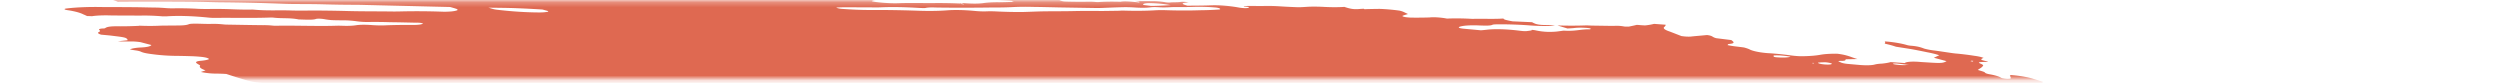 <svg xmlns="http://www.w3.org/2000/svg" width="513" height="17" fill="none"><mask id="a" width="513" height="17" x="0" y="0" maskUnits="userSpaceOnUse" style="mask-type:alpha"><path fill="#C4C4C4" d="M.738.242h512.097v15.961H.738z"/></mask><g mask="url(#a)"><path fill="#DF6951" d="m77.656-3.135 1.252-.21-2.436-.302 1.168-.22c1.17.001 2.687.332 3.513.156.1-.17-1.174-.225-1.5-.36a4 4 0 0 1-.702-.413c.638.002 1.34.034 2.062.097.972.101 1.925.15 2.755.142 1.697.028 3.335 0 5.18.006l-.614-.41 2.377.097c.252.03.553-.02.8.02 2.06.326 2.932.148 3.921 0q.306-.057.727-.085c2.748.079 5.226.537 7.701.772.466.06.912.137 1.309.225a29.4 29.4 0 0 0 5.533.55c1.85-.003 3.941.11 6.069.331.633.073 1.267.12 1.86.141s1.134.012 1.587-.024l1.439.234c.624-.095 1.415-.147 2.325-.153s1.92.034 2.97.118c1.118.09 2.253.152 3.413.248 2.397.183 4.729.296 6.925.333 3.269.111 6.464.197 9.762.336 2.064.066 4.075.103 6.02.11 2.331.026 4.852.152 7.441.373-.122.207-1.258.146-2.02.14-2.459-.035-4.975-.125-7.505-.192a115 115 0 0 0-3.318-.03 121 121 0 0 1-5.627-.164 237 237 0 0 0-8.92-.16 8 8 0 0 0-.612.044q-.057.027-.021.065a.4.4 0 0 0 .157.078q.122.04.298.07c.115.02.239.035.361.044 1.133.14 2.351.291 3.42.313a1.5 1.5 0 0 1 .252.03c2.394.297 4.362.247 6.226.295 3.096.13 6.08.192 8.908.182.427 0 .888.018 1.367.05 2.961.133 5.731.147 8.178.044 1.007-.026 1.943-.085 3.026-.086a12 12 0 0 0 1.706-.11c.459-.069.787-.168.965-.29q.686.097 1.385.172c.278.028.545.036.746.02.201-.014.322-.05.339-.1.083-.141-.551-.212-1.102-.272.332-.03.706-.048 1.113-.053a133 133 0 0 1 7.326.113c1.997.128 3.592.024 5.693.205.252.031.459-.015.691-.026.605-.058 1.358-.07 2.195-.038s1.731.111 2.606.228c1.09-.318 3.444.045 5.183.078.535.161-.079.133-.106.177-.026.045 0 0-.21-.026-1.736.23-4.114.28-6.8.143q-.747 0-1.416.031c-.675.029-1.435.026-2.249-.008a25 25 0 0 0-2.41.035c-.405 0-.748.023-.996.07-.249.047-.395.116-.425.199.271.064.571.122.889.173 1.66.201 3.315.284 4.64.233 2.305-.087 5.049-.002 7.501-.032a103 103 0 0 1 5.258.103l-.053.09c.217.034.445.063.672.082l.022-.037a2.6 2.6 0 0 0-.394-.096l-.546-.068c.371-.017.718-.07 1.105-.038.814.06 1.593.085 2.289.074.696-.01 1.294-.057 1.759-.136.825-.102 1.85-.148 3.01-.136a81 81 0 0 0 2.567-.071s.053-.089.441-.136a17 17 0 0 0-1.134-.14 315 315 0 0 0-4.96-.226 28 28 0 0 0-1.685.03c-1.436.03-3.05-.013-4.748-.127l-.503-.063c.476-.195 2.118 0 2.782-.132.404.003 1.116.02 1.091-.015q-.083-.071-.019-.127.066-.056.266-.086c.133-.02.303-.03.5-.03s.416.012.64.033c1.869.113 3.629.145 5.173.093.586 0 1.242.034 1.823.043.356.01.68.004.956-.017 1.404-.155 3.293-.167 5.383-.032a31 31 0 0 0 2.784.019c.589-.007.839.104 1.259.156l1.783.11-2.29.137c.49.315.879.418 1.679.438q1.752.045 3.402.04c.813-.002 1.484-.07 2.584.05a4 4 0 0 0 .531.018c1.288-.107 2.84-.131 4.55-.072.885-.2 2.392-.005 3.787.152.45-.151-.366-.22-.852-.312 1.166.009 2.341.004 3.545.026.362-.008.776.005 1.21.04.433.034.873.088 1.287.158.202.045.445.078.679.094s.441.012.578-.01c.625-.066 1.626-.005 2.142-.116.184-.026.447-.03.741-.01s.601.06.866.114q-.436.024-.768.08c-.791.116-.501.31.504.594 1.541-.016 3.116-.011 4.545-.065a22 22 0 0 1 2.818.043c1.046.077 2.12.211 3.102.389.355.068.76.115 1.134.132s.69.002.885-.041q.183-.077.11-.185l-1.008-.125.048-.081 1.449-.012c.767 0 1.566.02 2.291.014a38 38 0 0 1 3.57.06c1.19.08 2.36.14 3.5.18 1.102.041 1.901-.09 2.95-.111.793-.016 1.666.001 2.585.05 1.587.087 3.043.087 4.237 0 1.391.467 2.067.542 3.359.416l.607-.035.166.1.464-.022c.868-.02 1.736-.04 2.642-.047 1.259.044 2.619.16 3.946.338.252.031.595.137.816.22.222.083.704.334 1.058.497-.386.119-.814.233-1.12.37q-.047.035.009.08a.6.6 0 0 0 .201.093c.096.03.216.059.351.083s.281.044.425.056c.283.028.561.046.825.055a89 89 0 0 0 3.715-.033c.429-.05 1.017-.055 1.669-.013s1.334.128 1.935.245c1.537-.07 3.324-.05 5.237.061 2.023-.067 4.467.069 6.357-.078-.044.074.151.201.423.274.43.112.918.215 1.442.306l3.997.177q.224.137.557.276c.152.073.417.144.738.199.321.054.673.088.982.093.796.027 1.462-.033 2.411.116-1.461.141-3.43.123-5.558-.053a85 85 0 0 0-5.698-.197c-.585-.001-1.356.007-1.539.087-.406.228-1.466.192-2.703.15a22 22 0 0 0-2.59.015c-.731.056-1.283.161-1.612.307-.084.14.116.26.969.342l3.546.328a36 36 0 0 0 1.486-.15c.787-.076 1.759-.097 2.84-.06 1.081.036 2.242.128 3.393.269.588.072 1.175.145 1.602.11q.562-.06 1.03-.142.096-.056.075-.126c.226.022.453.05.672.084 1.751.391 3.107.384 4.339.283.334-.03.588-.078.926-.116.337-.037.456-.086.764-.072 2.448.128 3.153-.3 5.216-.283q.152-.026.181-.073.027-.047-.076-.105a5.5 5.5 0 0 0-1.008-.125c-.949-.055-1.788-.038-2.372.048a33 33 0 0 1-1.312.084l-2.066-.622c2.002.057 3.895.057 5.635 0 .38-.033 1.023.023 1.558.033l3.932.058c.808.005 1.497-.092 2.625.135 0 0 .744.036.943.005a38 38 0 0 0 1.604-.349c.61.036 1.454.133 1.834.1a13 13 0 0 0 1.713-.304l2.375.175q-.004.233-.258.437c-.186.13-.179.286.018.455s.58.347 1.117.52l2.345.91c.383.06.791.101 1.169.117.378.015.707.005.943-.03 1.009-.106 2.14-.189 3.149-.294 1.302.161.967.422 1.914.65l3.065.38c.468.352.944.689-.478.806-.283.02-.092.156-.35.211 1.105.264 2.321.343 3.441.506.442.117.811.24 1.091.365.306.188.928.38 1.731.534.802.154 1.721.26 2.557.291 1.404.1 2.842.248 4.248.439.48.067.974.115 1.448.142s.916.033 1.298.015c1.361-.03 2.513-.133 3.381-.304.858-.144 2.015-.214 3.365-.203 2.31.287 2.776.718 4.173 1.097l-2.414.043c-.087.148.072.334-.917.331-.99-.003-.488.138-.167.281.113.072.334.146.625.21.291.063.634.112.971.139l2.056.183c.728.07 1.434.1 2.038.086s1.084-.07 1.387-.162c.348-.088.828-.148 1.411-.175.743-.072 1.354-.178 1.81-.316l2.901.2c.124-.138.522-.235 1.129-.274.606-.04 1.383-.018 2.199.06l1.956.122c2.174.134 2.651.09 3.287-.3l-2.607-.696c.379-.183.745-.345 1.111-.506-.65-.23-1.516-.446-2.512-.629q-1.395-.294-2.863-.569c-1.061-.187-2.182-.35-3.499-.56-.23-.068-.564-.19-.991-.306a47 47 0 0 0-1.336-.332c.088-.148.167-.281-.002-.453.812.055 1.65.15 2.439.28.79.128 1.506.284 2.084.455.097.03.216.059.349.084.133.024.277.045.423.06 1.425.104 2.106.324 2.803.593.469.137 1.074.26 1.731.35 1.26.155 2.493.356 3.698.529.369.057.752.105 1.134.14a55 55 0 0 1 3.737.463c.395.05.774.114 1.106.19s.606.16.8.245c-.3.093-.462.21-.476.346-.052.089.832.27 1.25.4.418.132-.402.07-.68.083-1.142.026-1.354.08-.67.37q.345.14.446.27.098.13-.066.23c-.162.274-.656.499-.995.767.527.176 1.406.364 1.502.583.046.048.144.1.285.15.142.05.324.099.534.142a13 13 0 0 1 1.469.323c.413.12.726.246.915.37.062.05.211.104.418.15.206.046.455.082.697.098.288.021.546.018.721-.007.174-.026.252-.072.217-.13a.53.53 0 0 0-.114-.34c.048-.082.096-.163-.094-.298.86.05 1.764.148 2.612.285s1.609.308 2.2.494c.652.192 1.254.393 1.977.618-.149.252-.149.252 1.39.697l8.166.216 1.673.295c1.561.257 1.932.24 2.912.107l.66-.125c1.385.171 2.981.369 3.848.047.281.21.465.28.401.312-.414.31-1.132.572-2.128.777-.254.048-.433.121-.728.164-.954.242-1.175.615-.619 1.044.277.19.678.384 1.191.576-.751.267-1.747.489-2.959.658-1.029.131-1.877.307-2.518.522-.576.217-1.439.38-2.539.48-.557.043-.964.127-1.18.243-.064.316.083.655.439 1.008.067.107.258.224.557.34.299.115.698.227 1.167.326 0 0 .226.076.334.121.09.383-.248.72-.992.99-.122.076-.371.13-.721.159a9 9 0 0 1-1.266 0c-1.01-.046-1.953-.052-2.93-.078-1.052-.036-1.979-.007-2.683.083s-1.159.24-1.317.43a.3.3 0 0 1-.092.156q-.045.039-.048.082l2.242.627-2.537.25c-.149.251 1.069.402 1.679.589l-.377.104c-.486.059-1.14-.054-1.732-.12l-.588-.072-.07.118c-.366.162-1.701-.02-2.222.099-.521.118-.149.251.631.38.543.095 1.125.171 1.704.222s1.138.076 1.637.072c.298-.012.545-.041.727-.085a51 51 0 0 1 3.481-.474c.97-.118 2.184-.168 3.558-.147.403-.009.889.019 1.373.079s.934.148 1.273.249l.711.016s.389.104.334.121c-.271.308.044.684.897 1.072l-.742.035c-1.06-.036-.388.199-.546.314-.754-.022-1.733-.12-2.09.027l-.535-.01.21.026.254-.048.997.219c-.472.036-.814.081-1.232.101-.23.017-.414.048-.539.09q-.19.063-.191.153c.001.092-.123.17-.361.225a5 5 0 0 1-.998.091c-.497.002-.782.102-1.073.138l1.266.601s-.63-.078-.287.028l.044-.074.767.15c.553.133.939.165 1.266.07.326-.094.252.032.409-.005-.057.096-.413.164-.717.221-.352.046-.75.079-1.186.1.786.423.824.435-.325.547-1.148.112-.752.28-1.712.304-.961.025.131.31.774.367.477.036.963.093 1.425.167s.889.162 1.252.26l-.193.325a15 15 0 0 1-.84-.104c-.93-.179-1.777-.347-2.605-.243l.394.247-2.89-.143c.075.185.516.396 1.229.589a.66.66 0 0 0-.198.333c-.048.081-.333.03-.519.039-.661.013-1.204.069-1.581.16-.377.092-.576.218-.579.367-.074.125.943.386 1.579.378 1.588.025 3.306.122 5.06.285 1.069.021 1.22-.31 2.979-.084.035.153-.19.276-.642.352-.451.076-1.105.1-1.861.069.43.34 2.812.427 2.917.782a19 19 0 0 1-1.84-.17 14 14 0 0 1-1.652-.326 3 3 0 0 0-.371-.083 5 5 0 0 0-.439-.052 4 4 0 0 0-.4-.007 1 1 0 0 0-.262.04c.33.127.693.276 1.107.414.413.139.513.199.811.228 2.226.275 3.284.772 5.209 1.098.504.062.567.26.129.238a8 8 0 0 0-1.088.009c-.295.028-.497.08-.583.15a8 8 0 0 1-1.196.193c1.974.51 4.329.96 6.842 1.308.476.069.972.111 1.416.12 1.403 0 2.892.04 4.436.12.548.022 1.054.02 1.491-.005 1.434-.061 2.572.072 3.612.447l1.721.594c-.057.096-.346.204-.569.35l1.345.318 10.259-.73 2.06.707 2.953-.04c.226.021.454.05.672.084.597.209 1.064.41 1.712.61.648.199 1.806.223 2.613.458s1.616.24 2.615.38c.094.181-.003.345-.285.48-.092.156-.6.252-.688.4.01.15-.179.276-.549.37-.369.092-.909.148-1.569.162-1.848.318-4.077.545-6.619.673-.224.01-.409.031-.544.063q-.205.05-.244.126c.003.145-.166.27-.496.367s-.813.161-1.412.19c-.16.006-.281.025-.347.053-.227.018-.393.053-.481.102q-.132.074-.021.174c.075.066.228.135.445.202.217.066.491.127.796.177q.662.12 1.35.231c-.026.045-.481.052-.415.092q.27.194.122.35c-.1.101-.338.183-.696.238l2.452 1.035c1.488.143 2.948.386 4.103.682q0 .075-.193.118a2.7 2.7 0 0 1-.535.046c-.599.022-1.164.063-1.809.086a5.5 5.5 0 0 0-.965.113c-.243.057-.396.132-.45.22l1.44.385c-.461.094-.803.139-1.108.197.173.12.47.246.868.365.398.12.886.23 1.428.324a5.4 5.4 0 0 0 .829.047c1.114-.132 2.419.101 3.685.322 1.267.22 1.955.353 2.89.524l1.789.023c.453.081.857.177 1.18.279s.556.208.68.31c-.096.162-.945.073-1.451.09-1.199.1-2.777.08-4.471-.062-.42-.052-.85-.01-1.259-.005q-1.322.03-2.537.099a27 27 0 0 0-1.491.157c-.122.207 1.811.367.714.47.378.046.519.111.713.088a31 31 0 0 0 3.538.192c2.045-.029 4.368.066 6.778.275 2.601.218 5.096.309 7.279.266a29 29 0 0 1 2.718.13 41 41 0 0 0 3.292.225 12.7 12.7 0 0 1 2.257.224c-.031.052-.369.09-.294.115 1.078.388 1.515.791 3.173 1.187 1.134.14 2.436.302 3.177.116s.476-.346-1-.823c.32-.007.706.015 1.09.063a6.5 6.5 0 0 1 1.01.197l1.276.357 1.15.34-.263.445c-.132.149.013.33.413.52q.362.154.629.308c.719.408.927.794.601 1.115-.625.46-1.494.884-2.599 1.267-1.167.371-1.805.84-2.767 1.245-.49.185-1.086.35-1.78.495-1.317.321-2.761.627-4.082.956-1.322.329-2.815.565-4.282.836-2.186.321-4.548.6-7.074.832-1.563.203-3.168.401-4.614.636-1.708.263-3.714.453-5.968.563-1.992.132-3.771.328-5.304.582q-.241.042-.377.105c-.276.26-1.049.443-2.202.521q.106.114.268.232c.16.093.194.18.096.25s-.322.12-.644.143c-.922.064-1.689.174-2.265.323-.212.037-.343.092-.383.16-.04.066.013.144.155.225.125.083.134.16.026.22s-.328.102-.632.118q-1.172.119-2.502.19c-1.885.106-4.076.105-6.443-.003-.252-.032-.506.016-.8-.02-1.674-.12-3.229-.14-4.476-.054-1.462.034-2.99.027-4.532.043a78 78 0 0 0-6.107.188c-2.086-.13-3.258.097-5.018.102-1.626.023-3.166.08-4.607.168-2.324.117-4.638.22-6.928.357-2.149.066-4.127.19-5.901.373-.68.083-1.911-.045-2.374.128-.463.172-1.397.152-2.153.21l-2.383.141c-.409.034-.86.055-1.344.064-2.216.012-3.75.243-5.806.29l-.21-.026c-3.652.343-7.83.532-12.412.56-2.677.105-5.604.1-8.444.177-.678.154-2.278-.036-3.128.105-.849.141-2.237.049-3.333.072-1.095.023-2.166.081-3.337.08-1.016 0-1.875.063-2.497.182-1.421.198-3.152.314-5.117.344-2.6.05-5.058.167-7.702.142.038.144-.124.266-.47.355-.345.088-.862.14-1.496.148-2.827.055-5.391.198-8.256.24h-.766l-8.568.084c-2.309.016-4.533.042-6.887.06-.882-.11-.904.079-1.513.043-.171-.093-.372-.133-.672-.083l-.066.11-9.778.148c-3.829.108-7.856.14-12.047.097-.995.01-1.923.047-2.77.11q-1.179.033-2.452.03a139 139 0 0 0-3.355-.043c-2.865.043-5.871.02-9.008-.011s-5.514.024-8.306.02a278 278 0 0 1-5.73-.067c-.934-.02-2.086-.131-3.053-.171s-1.284-.04-1.412.023c-.421.178-1.48.063-2.326.046-1.65-.03-1.884-.09-2.332-.551l2.024-.146a13 13 0 0 1 1.813-.025 22 22 0 0 1 2.138.204c.279.044.571.078.859.102s.566.035.818.034c2.043-.025 4.058-.077 6.021-.12l.287-.028.018-.41c-.26-.041-.529-.074-.798-.1l-9.848-.266c-2.26-.066-4.607-.213-6.825-.273s-3.413-.098-5.134-.16a81 81 0 0 1-2.216-.14.2.2 0 0 0 .074-.125c.04-.067.092-.155-.226-.227a8 8 0 0 0-1.3-.24 20 20 0 0 0-1.317-.06 44 44 0 0 1-6.357-.605l-.726.236c-3.122-.132-6.29-.263-9.551-.388-.653-.035-1.338-.1-2.004-.193-.714-.088-1.371-.273-2.122-.374a52 52 0 0 0-2.199-.169q.294-.091.762-.144c.305-.012.527-.05.635-.108s.094-.134-.038-.215c-.233-.14-.335-.272.171-.289.467-.032.801-.1.963-.199.162-.098.145-.221-.049-.355a.8.8 0 0 1-.18-.229l-.21-.026c-.692-.276-2.076-.376-3.068-.602a11 11 0 0 0-1.379-.107c-1.098-.049-2.168-.07-3.303-.131-.543-.029-1.11-.08-1.669-.151-.797-.1-.881-.11-1.345-.469.72.006 1.29-.047 1.615-.152.325-.104.384-.253.168-.422-.594-.367-1.221-.754-3.906-1.015a78 78 0 0 0 2.525-.077c.234-.008.41-.035.503-.077s.1-.098.018-.159c-.081-.06-.247-.125-.474-.183a6 6 0 0 0-.796-.142 41 41 0 0 0-4.27-.402c-1.157-.024-2.202-.01-3.554-.011l-1.596-.198c.027-.044-.208-.105-.148-.13.405-.227.853-.45 1.313-.695-.735-.132-1.373-.291-1.839-.46s-.742-.34-.796-.494q-.059-.07.031-.123a.9.9 0 0 1 .315-.08c.42-.03.745-.087.948-.166s.281-.18.226-.292l-1.241-.416a248 248 0 0 0-10.94-.632l-3.19-.093c-.385-.112-.265-.16.097-.163s1.38.028 2.092.044c.614.022 1.16.008 1.584-.041.424-.05.712-.131.836-.239l-1.072-.474c.053-.089.128-.215.709-.206.397-.01.689-.055.83-.127s.121-.167-.055-.27q-.039-.112.119-.2c.859-.004 1.714-.002 2.494-.024.363-.008.669-.035.899-.08.229-.047.375-.11.429-.185q.041-.111-.2-.245a3.4 3.4 0 0 0-.719-.258c-1.222-.102-2.339-.103-3.108-.003-.274.078-.714.12-1.262.122a15 15 0 0 1-1.808-.113 14 14 0 0 0-2.029-.108c-.589.017-1.008.09-1.182.202-.741-.044-1.397-.077-2.044-.126a17 17 0 0 0-2.088-.052c-.963.02-2.001.008-3.09-.033-3.14-.103-6.283-.198-9.323-.241-.804-.012-1.5.02-2.295-.006s-1.425.046-2.419-.101a6 6 0 0 0-.557-.043 4 4 0 0 0-.462.012c-1.746.116-3.794.133-6.023.048-3.053-.02-6.219-.079-9.276-.092-.897.011-1.744.042-2.533.091q-.902.045-1.884.06c-.501.01-.981-.018-.896.144s-.667.06-1.1.03a136 136 0 0 1-4.545-.316 55 55 0 0 0-4.362-.246c-.985-.011-2.001.03-3.268-.19.049-.082.097-.163.373-.248a36 36 0 0 0-3.439-.588 40 40 0 0 0-3.616-.286l-1.586-.443c-.39-.052-.789-.09-1.171-.111a11 11 0 0 0-1.054-.014 6 6 0 0 1-.829-.046 5 5 0 0 1-.767-.151 10 10 0 0 0-2.183-.27 34 34 0 0 1-3.37-.323c-.29-.095-.472-.194-.523-.283-.051-.09.031-.167.236-.22.33-.097.515-.219.545-.36.029-.141-.098-.298-.374-.462q-.213-.151-.139-.28.077-.126.428-.208c.869-.25.637-.39-.785-.804a8 8 0 0 0-.818-.19 12 12 0 0 0-.973-.135 53 53 0 0 0-2.3-.15c-.42-.052-.851-.01-1.334-.03-2.42-.102-2.774-.265-3.557-.616l-.571-.253a40 40 0 0 0-3.391-.5 39 39 0 0 0-3.398-.214 11 11 0 0 1-1.383-.1 58 58 0 0 0-4.59-.393 27 27 0 0 1-2.864-.276c-.947-.142-1.806-.326-2.474-.529-.6-.182-1.385-.346-2.246-.468-1.008-.125-1.102-.272-.539-.385a49 49 0 0 1 2.342-.377c.291-.04.472-.106.521-.19.05-.083-.033-.182-.24-.284q-.2-.262-.068-.493.069-.096-.095-.213c-.109-.077-.292-.157-.537-.234a8 8 0 0 0-.882-.212 13 13 0 0 0-1.07-.153c-1.554-.193-3.065-.38-4.65-.52a42 42 0 0 1-1.973-.245 56 56 0 0 0-4.165-.58 11.5 11.5 0 0 1-1.84-.315 67 67 0 0 1-4.362-1.16 9 9 0 0 0-1.215-.356 19 19 0 0 0-1.604-.286c-.462-.057-.838-.184-1.194-.267-.259-.195-.286-.374-.08-.522s.639-.26 1.258-.325a31 31 0 0 0 1.644-.265c.612-.078 1.34-.125 2.156-.139.966-.041 1.68-.16 2.05-.341-2.645-.328-5.16-.798-7.48-.688L61.52 39l.189-.318c.419-.175.55-.396.382-.644-.14-.12-.127-.23.036-.316.162-.088.47-.15.89-.181 2.487-.32 5.364-.535 7.698-.897a26 26 0 0 1 2.533-.092c.914-.022.876-.185-.176-.387a89 89 0 0 0-1.804-.303c-2.695-.016-3.793.468-6.868.333l-1.426-.637q-.579-.015-1.12-.012l-5.156.26c-.43.012-.764.056-.965.127-.201.07-.261.164-.173.271q.052.197-.21.355c-.113.074-.041.171.2.272.541.225-.154.258-.594.315a4 4 0 0 1-.38-.001 6 6 0 0 1-.843-.105 3 3 0 0 1-.33-.086c-.774-.215-1.451-.442-2.212-.68.54-.226-.096-.599.747-.804q.142-.062.111-.147-.032-.085-.234-.178c-.343-.16-.506-.314-.474-.45.033-.135.261-.246.66-.321l.05-.082c-1.056-.273-.776-.517-1.19-.806l-1.015-.19c-2.525-.455-2.53-.448-4.703-.431-.438-.174.119-.2.536-.22l3.496-.194c2.286-.13 4.638-.22 7.191-.27 2.553-.049 5.4-.212 8.04-.33a1 1 0 0 0 .297-.053q.093-.039.06-.094a3 3 0 0 0-.402-.11 6 6 0 0 0-.52-.083c-.84-.104-1.702-.171-2.597-.258l-1.669-.151-.513-.199c-.334-.12-.562-.268-1.007-.355a12 12 0 0 0-1.15-.142 9 9 0 0 0-1.053-.02c-.834.04-1.59.097-2.387.15s-1.236.108-1.928.134a137 137 0 0 0-4.066.092 48 48 0 0 0-3.042.418c-.578.063-1.12.14-2.107.056-.469-.074-.873-.173-1.14-.277-.269-.105-.384-.209-.325-.293.053-.067.203-.119.436-.153.233-.033.541-.047.895-.04a39 39 0 0 0 2.732-.122c1.147-.125 2.543-.18 4.106-.159.53.018.886-.049 1.35-.071.463-.022.856-.077 1.373-.036 1.607.103 2.377-.056 3.34-.159.325-.045.527-.12.583-.213.056-.094-.037-.205-.268-.32a14 14 0 0 0-1.622-.685 9 9 0 0 0-1.222-.31c-.477-.092-1-.168-1.528-.221-.316-.14-.485-.278-.49-.4-.007-.123.15-.227.456-.303.779-.174 1.47-.35 3.215-.254.82.037 1.593.045 2.286.021a48 48 0 0 1 5.155.202c.476.042.945.07 1.392.085 3.185.1 6.22.15 9.265.186 1.612.017 3.238.012 4.921.062 3.948.107 7.542.052 11.353.087 1.995.018 3.781-.054 5.265-.214a5 5 0 0 0 .741-.186 33 33 0 0 0-3.135-.425 28 28 0 0 0-2.993-.111c-.488.052-1.12.06-1.824.027a21 21 0 0 1-2.164-.22l2.066-.061c1.369-.03 2.771-.038 4.103-.08 2.116-.072 4.077-.186 6.268-.232 1.77-.043 3.352-.152 4.699-.324a39 39 0 0 1 3.313-.265c.872-.027.872-.027 1.43-.284-.443-.165-1.015-.189-1.554-.192a164 164 0 0 0-9.163-.055c-1.44.007-2.72.077-3.774.208-.258.056-.919.03-1.449.011a105 105 0 0 0-4.747.024 89 89 0 0 1-6.821-.05c-.465-.13.07-.119.096-.163 1.897-.083 3.757-.178 5.692-.248a35 35 0 0 1 1.69-.037c2.222.043 4.075-.078 5.297-.345.061-.104.865-.091 1.22-.159q.264-.087.347-.203c-.518-.191-1.103-.192-1.554-.193q-1.964.032-3.768.122a53 53 0 0 1-3.677.045c-.977-.026-1.812.014-2.797.003a36 36 0 0 1-1.648-.11c.624-.133 1.473-.214 2.486-.24.768-.079 1.73-.103 1.852-.31-.363-.148-.767-.15-1.092-.135q-1.015-.001-1.955.028a74 74 0 0 1-4.283.001 42 42 0 0 0-2.262.014c-1.597.033-3.127.105-4.59.139-2.995.034-5.726.156-8.604.22-.64.017-1.215.073-2.06-.024-.843-.096-.88-.11-.98-.17-.237-.1-.308-.196-.2-.27.167-.07.493-.108.92-.108 2.573-.11 5.013-.264 7.305-.462a22 22 0 0 0 2.621-.24 19 19 0 0 1 2.034-.16q1.683-.09 3.503-.13a9 9 0 0 0 1.41-.13c.367-.07.614-.166.726-.281l-1.486-.383a34 34 0 0 0-.694-.046l-12.333.276-1.222.007c-1.338-.023-1.666-.08-2.935-.522 2.898-.105 5.176-.409 6.607-.882q-.517-.076-1.05-.13a87 87 0 0 0-6.483-.088c-1.175.005-2.384-.01-3.596-.017.354-.218 1.713-.153 2.599-.202 2.115-.077 3.987-.236 5.553-.472.54-.092 1.216-.15 1.996-.174.781-.008 1.433-.063 1.9-.162.467-.098.735-.237.78-.403q.11-.227.472-.418c-.426-.181-1.103-.354-1.904-.487a18 18 0 0 0-2.446-.235 101 101 0 0 1-5.104-.362 30 30 0 0 0-2.486-.141 18 18 0 0 1-2.212-.172c-.752-.105-1.437-.248-1.952-.407a93 93 0 0 1-1.99-.596c-.649-.2-1.4-.452-2.157-.696a48 48 0 0 0-1.94-.074 14 14 0 0 1-1.63-.077c-.58-.059-1.15-.148-1.643-.257.289-.107.616-.202.96-.326-.473-.164-.815-.331-1.007-.491s-.228-.31-.108-.441c.07-.119-.444-.317-.621-.474-.228-.136-.271-.262-.123-.363s.48-.17.953-.202c.587-.057 1.064-.142 1.413-.254q.174-.043.17-.115-.006-.07-.189-.151a3 3 0 0 0-.503-.152 7 7 0 0 0-.695-.114 29 29 0 0 0-2.208-.154 152 152 0 0 0-3.472-.072 39 39 0 0 1-3.945-.267c-1.217-.15-2.31-.286-2.905-.574s-1.547-.279-2.28-.489c.412-.189 1.143-.32 2.12-.38.639-.022 1.173-.079 1.566-.167.394-.088.64-.205.72-.345l-2.223-.585c-1.774-.275-2.757-.063-4.674-.174l1.976-.216q.06-.032.044-.074c-.192-.437-.498-.53-2.518-.772l-1.133-.14-1.795-.167c-.287-.09-.486-.183-.576-.271q-.136-.134.062-.23c.263-.105.343-.24.232-.392-.174-.1-.188-.193-.04-.262.147-.069.448-.11.85-.115.32-.008.343-.124.518-.19.173-.09.469-.16.868-.204.4-.043.892-.06 1.445-.05a77 77 0 0 0 4.568-.1l-.252-.032c1.465.067 2.835.076 4.042.024 1.21-.064 2.764-.023 4.05-.062 1.046.009 1.842-.08 2.22-.25.366-.16 1.696-.123 2.715-.092q.906.03 1.742.025c.748-.037 1.682-.002 2.647.097.29.031.575.047.829.047 2.454.042 4.904.091 7.325.113a16 16 0 0 1 1.889.083c.284.03.56.041.791.035 3.826-.067 8.142.103 11.893.011a21 21 0 0 1 1.495-.013c1.209.054 2.258.019 2.989-.099.394-.062.9-.097 1.484-.101.585-.004 1.235.022 1.91.077 1.124.073 2.163.08 3.007.023a135 135 0 0 1 5.177-.066c.553.01 1.038-.011 1.419-.06.38-.05.647-.126.778-.224-.442-.166-.926-.186-1.386-.172-1.78-.037-3.556-.083-5.304-.1a96 96 0 0 0-4.48-.047 15.6 15.6 0 0 1-2.439-.143 20.6 20.6 0 0 0-3.036-.201 47 47 0 0 1-2.096-.038 14 14 0 0 1-1.386-.171 7 7 0 0 0-1.125-.124 4 4 0 0 0-.476.011 1.2 1.2 0 0 0-.306.06c-.675.225-2.184.11-3.476.085-1.937-.383-3.378-.156-5.188-.372a5 5 0 0 0-.415-.026 3 3 0 0 0-.343.011c-3.503.13-7.585.022-11.263.067-.405.006-.876-.016-1.359-.065-3.152-.325-6.184-.417-8.5-.259a11 11 0 0 1-.948.002c-1.585-.13-3.1-.18-4.419-.15-2.067-.01-4.055-.002-6.156-.032-1.448-.042-2.719.003-3.684.132-.03.052-.674-.004-1.167-.01-.283-.13-.529-.248-.82-.364-.262-.143-.653-.287-1.147-.424a17 17 0 0 0-1.72-.367c-1.092-.136-1.2-.332-.437-.404 1.97-.239 4.445-.337 7.246-.286 2.342.004 4.726.013 7.1.037 1.385.02 2.845.067 4.193.075q.684.026 1.396.077c.583.05 1.148.077 1.666.08a68 68 0 0 1 5.481.106c.718.025 1.408.033 2.059.025 1.54-.03 3.209-.008 4.964.067a87 87 0 0 0 3.16.066c.359.004.65-.031.995-.004 3.034.28 5.182.077 7.913.185 1.327.03 2.595.03 3.786 0 2.324.002 4.713.033 7.158.093 3.232.098 6.227.064 9.313.105q.915.013 1.76-.005a144 144 0 0 1 8.852.048 16 16 0 0 0 1.88-.056c.527-.052.93-.136 1.184-.248.108-.076.038-.175-.195-.278q-.584-.197-1.305-.384L74.88 1.017a79 79 0 0 0-2.143-.035C70.697.978 68.594.946 66.44.885 64.31.828 62.275.838 60.212.821A78 78 0 0 1 58.343.78C54.035.61 49.834.507 45.771.47c-1.71-.005-3.557-.083-5.3-.108S36.344.327 34.277.317L27.875.32c-1.259-.005-2.485.01-3.706.017-1.482-.54-1.993-.667-3.971-.904a18 18 0 0 0-1.985-.15c-1.963.042-4.427-.136-6.289-.113-1.123-.011-2.077.049-2.762.175-.596.098-1.276.176-2.032.233-2.07-.463-2.252-.764-.695-.88.422-.028 1.003-.02 1.308-.077.174-.035.413-.055.697-.059.283-.003.604.01.937.039 1.05.076 2.034.093 2.854.051a22 22 0 0 1 2.746.007c.756.094 1.42-.039 2.074-.077s1.19-.107 2.21-.004c.188.02.373.033.544.036.17.003.32-.003.438-.018 1.096-.066 2.405-.059 3.82.02 2.168.079 4.203.081 6.034.01 1.096-.064 2.03-.177 2.766-.333.2-.053.499-.084.866-.092 1.842.033 3.841.156 5.87.362a51 51 0 0 0 2.274.194c1.534.104 3.017.162 4.406.172 2.018.002 4.119.042 6.284.12 1.337.043 2.625.059 3.849.047a74 74 0 0 1 3.998.098c1.39.058 2.615.025 3.528-.095q.451-.097.72-.229c-2.034-.284-4.14-.428-5.89-.403-.665-.02-1.217 0-1.918-.11l-.022.036c-.14.024-.35.03-.59.016a5 5 0 0 1-.718-.09l.22-.37q2.003.024 3.878-.005c1.054-.028 2.484.22 3.396.127 1.779.117 2.911-.045 4.506.002s3.352.2 4.947.247q2.09.04 4.047.017c.45-.02.969-.016 1.524.014a16 16 0 0 0 2.096.027c.589-.038 1.016-.122 1.232-.242a15 15 0 0 0-.795-.409c.583-.123 1.467-.175 2.522-.148l1.491-.006c.395.003.697-.03.844-.093s.126-.151-.056-.246c-2.828-.478-2.932-.53-5.007-.223l-2.755-.143zm37.266 1.311-.21-.026zM458.27 48.954l-.048.081.052-.089.462.058.031-.052zm-67.065-35.68a83 83 0 0 0-1.974-.244 4 4 0 0 0-.472-.007 1.3 1.3 0 0 0-.316.045c-.053.088.316.15.652.192.424.056.857.091 1.254.103a6.4 6.4 0 0 0 1.006-.038l.38-.032-.53-.018ZM54.924 34.919c.43.015.837.018 1.212.008 1.665-.072 3.26-.177 4.967-.243 2.154-.17 4.63-.238 7.333-.204 1.056.016 1.948-.038 2.573-.158a9.5 9.5 0 0 1 1.417-.11l7.147-.196c.442-.04.824-.097 1.137-.169l-1.301-.16a8 8 0 0 0-1.303.068c-.356.092-.956.128-1.683.102a79 79 0 0 0-2.143-.035c-1.31.004-2.629.023-3.943.035-.511.255-2.02.14-3.313.114l-.998.012c-3.264.132-6.381.313-9.337.543-.571.04-1.064.101-1.462.185q-.225.1-.14.236l-.21-.026.046-.002Zm145.733 24.325a60 60 0 0 1 2.461.106c.651.055 1.286.088 1.88.098 3.329.057 6.797.189 10.359.393.466.031.914.047 1.326.045l2.916-.051c.918-.03.936-.06.267-.452a64 64 0 0 0-1.68-.208c-.335-.041-.881-.11-1.009-.045-.779.173-2.2.06-3.395.024-3.46-.095-7.028-.235-10.521-.35a57 57 0 0 0-2.138-.042c-.425-.006-.812.005-1.146.032a1.3 1.3 0 0 0-.24.025q-.091.02-.11.051-.02.032.038.07a.7.7 0 0 0 .18.076c.286.088.616.172.98.249zM226 2.258l3.408-.046c.409-.005.756-.058 1.193-.035 2.334.07 4.494.051 6.39-.059a22 22 0 0 1 2.224-.026c2.522.081 4.9.084 7.071.01a66 66 0 0 0 3.92-.15q.14-.03.17-.078.028-.049-.06-.107-.023-.036-.121-.077a2 2 0 0 0-.252-.074 4.5 4.5 0 0 0-.699-.093 41 41 0 0 0-4.213-.117 70 70 0 0 1-3.72.04c-1.259-.005-2.113.143-3.669.03-.658-.037-1.238-.025-1.643.035-.815.099-1.952.104-3.21.015a30 30 0 0 0-2.129-.057c-1.597.033-3.123.098-4.603.16-.466.015-.966.017-1.491.007l-7.409-.123c-1.781-.038-3.557-.084-5.304-.101a50 50 0 0 0-3.943.036 68 68 0 0 1-4.104.08c-2.275.035-4.537.049-7.013.044q-2.37.006-4.847-.036c-.834-.038-1.543-.007-1.989.087-.272.078-.91.014-1.441-.004-2.828-.173-5.48-.214-7.771-.12q-.441.022-.957.016c-2.206-.003-4.493-.024-6.611-.024q-.839.01-1.568.06c.052.053.2.11.414.16s.476.09.734.109c2.003.149 3.938.227 5.722.232 2.969-.019 6.08.024 9.3.127 2.498.105 4.776.083 6.664-.064 1.476-.11 3.396-.068 5.43.116.87.089 1.715.124 2.419.102a24 24 0 0 1 2.286.02 99 99 0 0 0 5.026.115c1.551-.03 2.997-.114 4.59-.139s4.018-.01 5.981-.053q2.945-.064 5.825-.018M84.778-2.07c.18.229.817.371 1.502.432 2.362.27 4.697.386 6.612.326 1.035-.083 2.415-.05 3.869.09 1.692.147 3.274.171 4.466.069.293-.018.516-.056.652-.11l.083-.14a4 4 0 0 0-.449-.102 6 6 0 0 0-.533-.068l-7.822-.262-1.364-.057a93 93 0 0 0-7.016-.178m15.388 3.621c1.221.374 1.225.367 1.85.452 3.018.355 6.034.546 8.688.552.59-.001 1.091-.037 1.46-.105.19-.01.311-.039.336-.082s-.046-.096-.2-.148l-.971-.263a205 205 0 0 0-5.203-.271c-1.982-.079-3.738-.082-5.792-.114zM200.51 57.59c1.138.514 1.142.506 3.047.639a65 65 0 0 0 3.824.164c1.478.016 2.994.045 4.467.069.36.016.665.002.856-.039.191-.04.254-.106.177-.183a4.2 4.2 0 0 0-.858-.23 9 9 0 0 0-1.138-.129l-.804-.012c-.977-.025-1.991-.064-2.934-.07-.612.022-1.321.006-2.072-.047a27 27 0 0 1-2.254-.258zM106.241-1.398c.303.09.647.174 1.021.254 1.449.22 2.983.344 4.3.35.623.013 1.193-.035 1.827.035 1.138.095 2.24.145 3.248.148 0 0 .283-.02.375-.025l.193-.325a23 23 0 0 0-1.469-.182c-1.662-.087-3.294-.146-4.923-.213-1.628-.066-2.196-.097-3.261-.126q-.714.024-1.311.084m-35.98 40.48 2.174.666c.703.058 1.36.069 1.872.03.51-.038.847-.124.959-.243.179-.056.197-.139.05-.231s-.448-.187-.839-.264a14 14 0 0 0-1.262-.241c-.456-.067-.93-.119-1.39-.151zm18.103-3.319a41 41 0 0 0-3.977-.135c-.752.066-1.772.045-2.85-.059-1.96-.207-3.849-.264-5.269-.16 0 0-.052.089-.293.115-.24.026.714.088.924.114 1.54.064 3.088.113 4.427.136.831-.002 1.71.02 2.622.062 1.255.066 2.445.087 3.524.063 0 0 .417-.02.887-.128zM240.238 1.051a25.3 25.3 0 0 0-4.265-.41c-.498-.006-.901.027-1.145.095s-.316.166-.203.279l1.554.192c1.31-.004 2.427-.064 4.059-.156M367.39 11.628a17 17 0 0 0-1.733-.223 12 12 0 0 0-1.588-.03c-.232.011-.075.126-.114.193q-.04.023.001.054a.5.5 0 0 0 .148.062c.071.02.159.039.255.053a15 15 0 0 0 1.915.066c.475-.02.852-.069 1.098-.146zm8.519 1.444c-.084-.06-.263-.122-.505-.175a6 6 0 0 0-.81-.115c-.497-.003-.948.014-1.336.05-.422.026-.119.199.452.301a8 8 0 0 0 1.463.118c.213-.004.389-.021.516-.05q.19-.043.212-.114zM128.357-.764c-1.271-.213-2.249-.16-3.325-.245s-1.342-.094-1.198.043.882.109 1.344.166c.624.076 1.252.12 1.814.126.561.006 1.034-.025 1.365-.09m264.861 36.045a49 49 0 0 0-1.969-.1q-.127.03-.154.075-.027.046.049.102s.431.109.683.14c.928.107.974-.046 1.391-.217m95.153 19.848c.456.143.668.241 1.033.31.168.024.341.041.507.051s.32.011.452.004c.16-.041.198-.105.105-.177 0 0-.464-.13-.641-.135-.504-.03-.993-.049-1.456-.053M106.722-1.981c-.966-.12-1.89-.235-2.559-.095 1.534.15 1.534.15 2.559.094Zm15.643 1.365c-.975-.256-1.548-.28-2.016-.25-.099.008-.165.024-.187.047q-.033.036.064.081c.064.03.166.058.29.082.125.024.265.042.4.051q.763.011 1.449-.011m50.194.108c.022-.037.048-.081-.204-.113a2.4 2.4 0 0 0-.462-.057l-.044.074zm34.855 61.43-.56.034.252.031.664.019zm197.505-48.427c-.21-.026-.42-.052-.451 0q-.067.013-.08.033-.012.022.032.048l.42.052zm-32.699.414q-.209-.005-.367.01l-.026.045.42.052zM87.255 23.49a6 6 0 0 0-.504-.063l-.21-.026s.225.076.351.091c.126.016.228-.003.363-.003Z"/></g></svg>